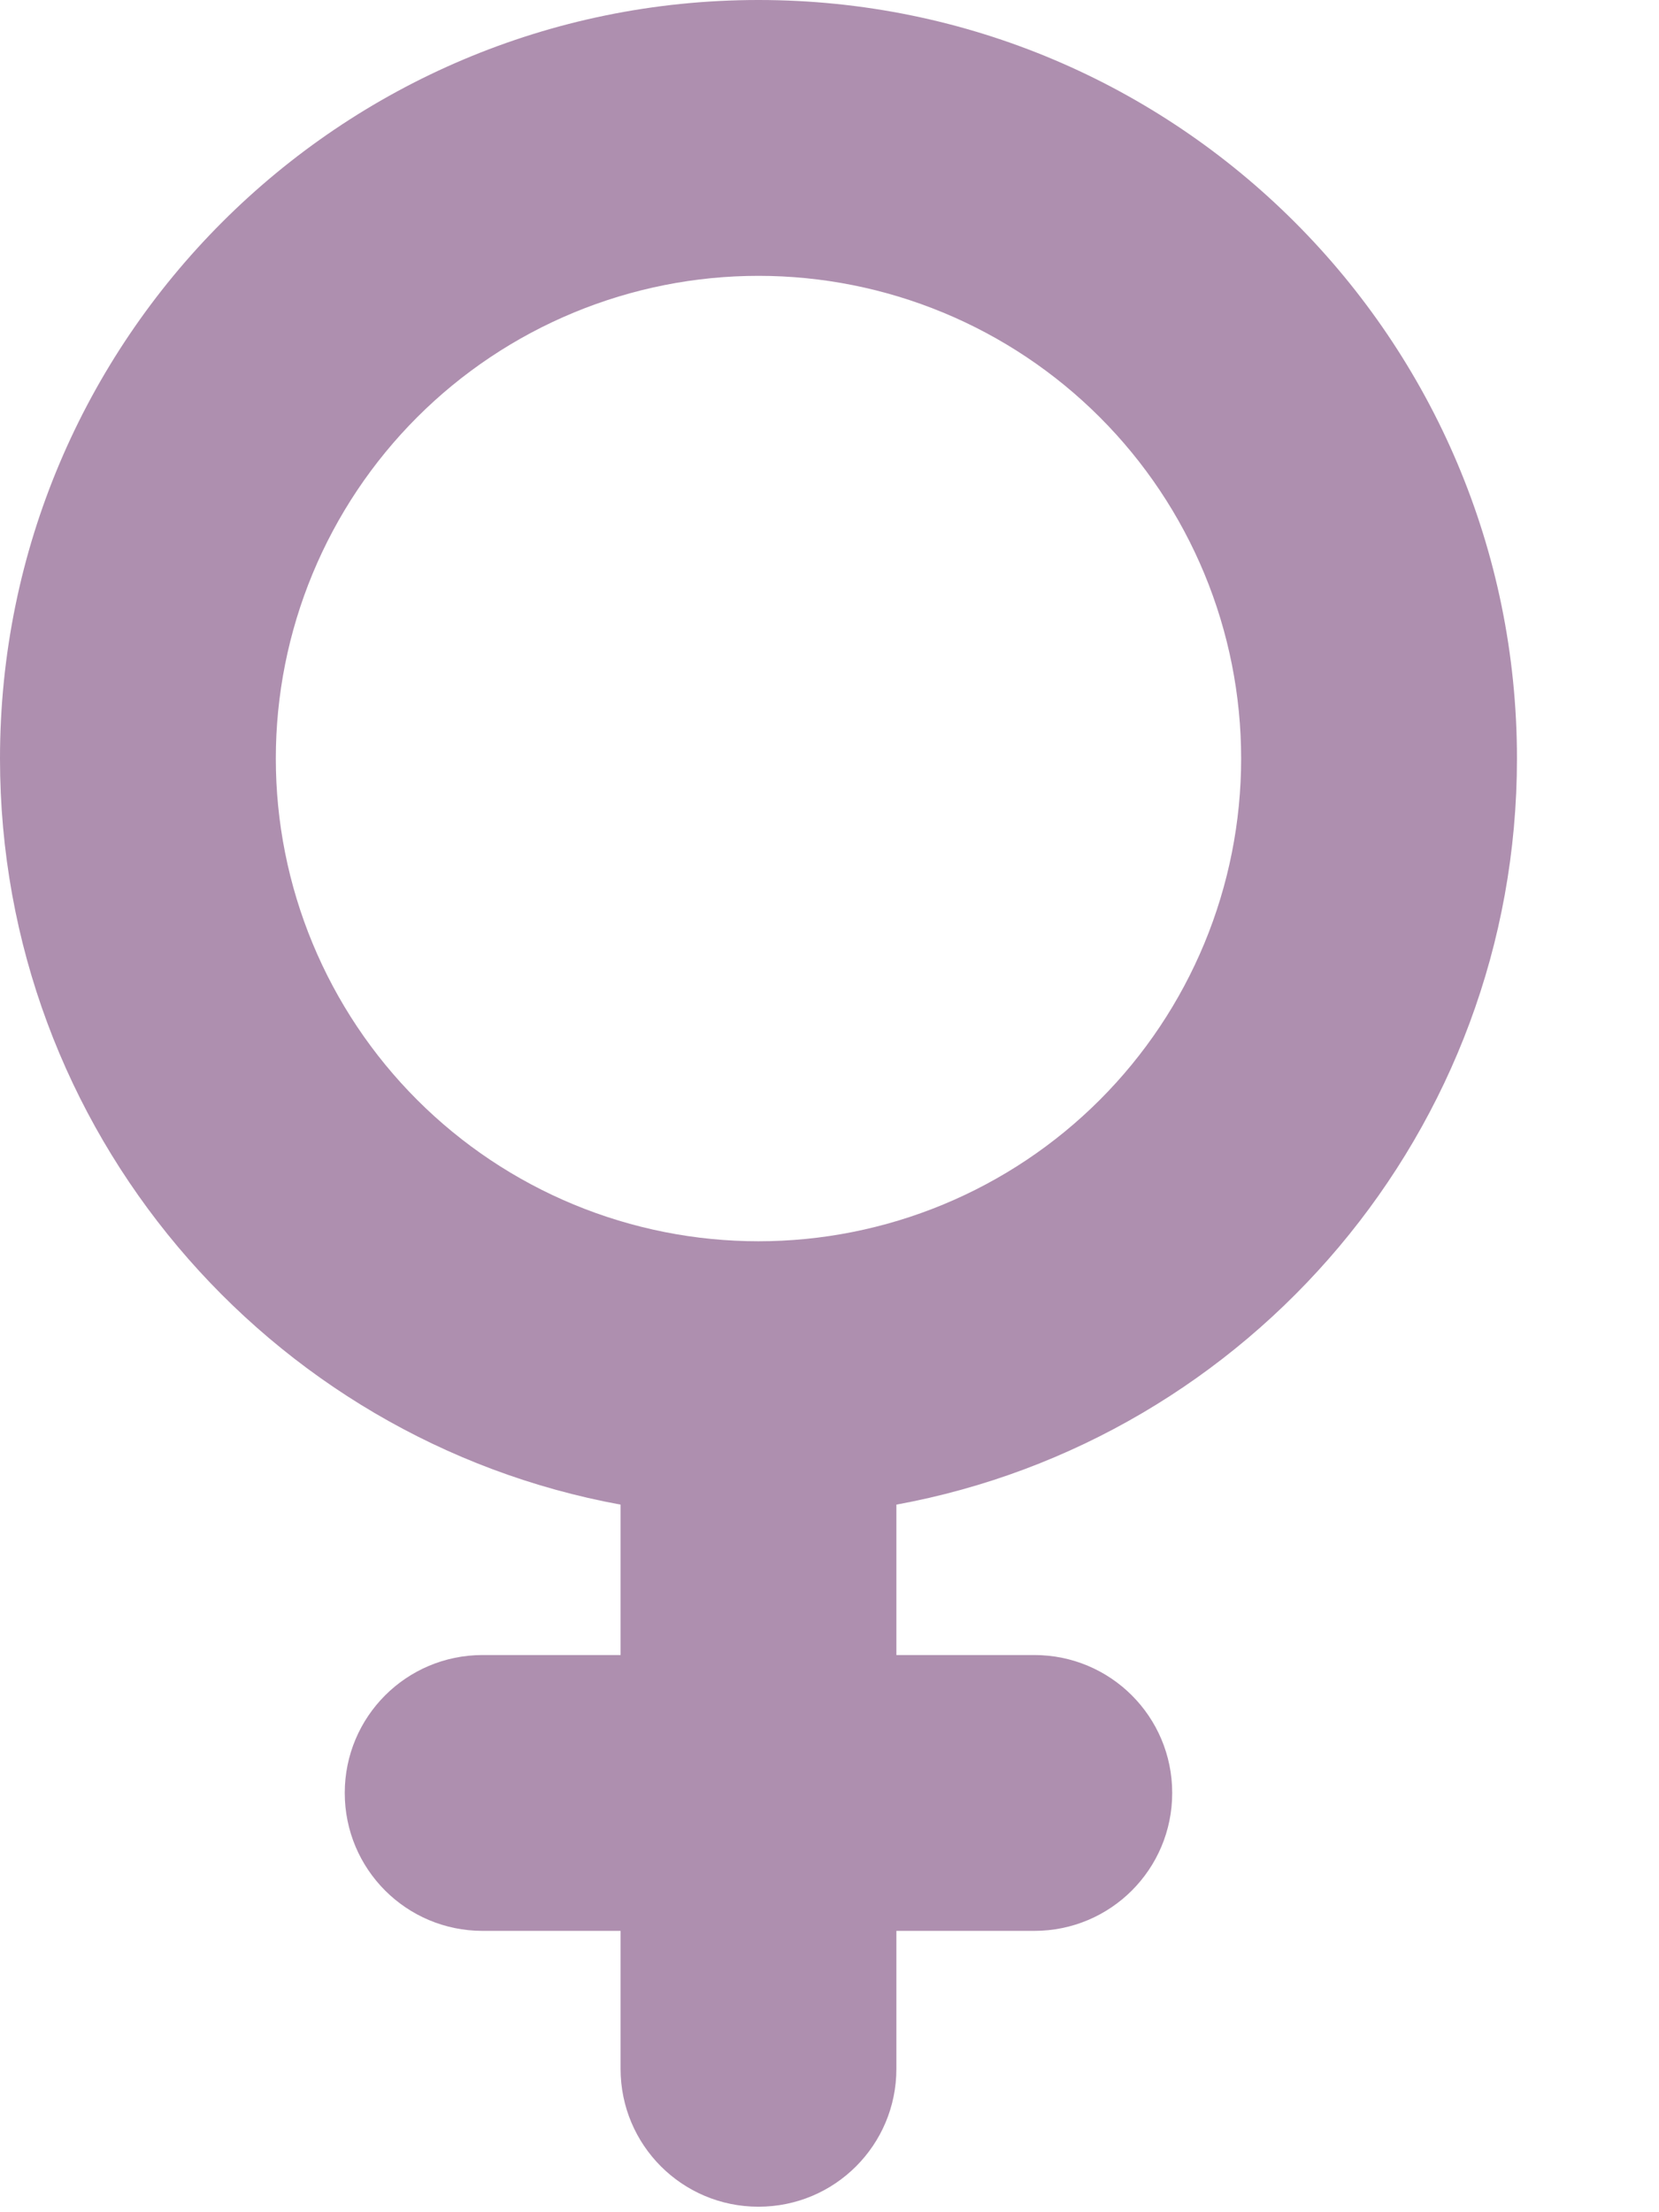<svg width="63" height="84" viewBox="0 0 63 84" fill="none" xmlns="http://www.w3.org/2000/svg">
<g clip-path="url(#clip0_901_46)">
<path d="M10.474 28.803C10.474 26.396 10.948 24.013 11.869 21.789C12.79 19.565 14.14 17.544 15.842 15.842C17.544 14.14 19.565 12.79 21.789 11.869C24.013 10.948 26.396 10.474 28.803 10.474C31.21 10.474 33.593 10.948 35.817 11.869C38.041 12.79 40.062 14.14 41.764 15.842C43.466 17.544 44.816 19.565 45.737 21.789C46.658 24.013 47.132 26.396 47.132 28.803C47.132 31.21 46.658 33.594 45.737 35.817C44.816 38.041 43.466 40.062 41.764 41.764C40.062 43.466 38.041 44.816 35.817 45.737C33.593 46.658 31.21 47.132 28.803 47.132C26.396 47.132 24.013 46.658 21.789 45.737C19.565 44.816 17.544 43.466 15.842 41.764C14.14 40.062 12.79 38.041 11.869 35.817C10.948 33.594 10.474 31.21 10.474 28.803ZM34.04 57.132C47.443 54.677 57.606 42.926 57.606 28.803C57.606 12.896 44.71 0 28.803 0C12.896 0 0 12.896 0 28.803C0 42.926 10.163 54.677 23.566 57.132V62.843H18.329C15.432 62.843 13.092 65.183 13.092 68.08C13.092 70.977 15.432 73.317 18.329 73.317H23.566V78.554C23.566 81.451 25.906 83.791 28.803 83.791C31.7 83.791 34.04 81.451 34.04 78.554V73.317H39.277C42.174 73.317 44.514 70.977 44.514 68.08C44.514 65.183 42.174 62.843 39.277 62.843H34.04V57.132Z" fill="#AE8FAF"/>
</g>
<defs>
<clipPath id="clip0_901_46">
<rect width="62.843" height="83.791" fill="white"/>
</clipPath>
</defs>
</svg>
